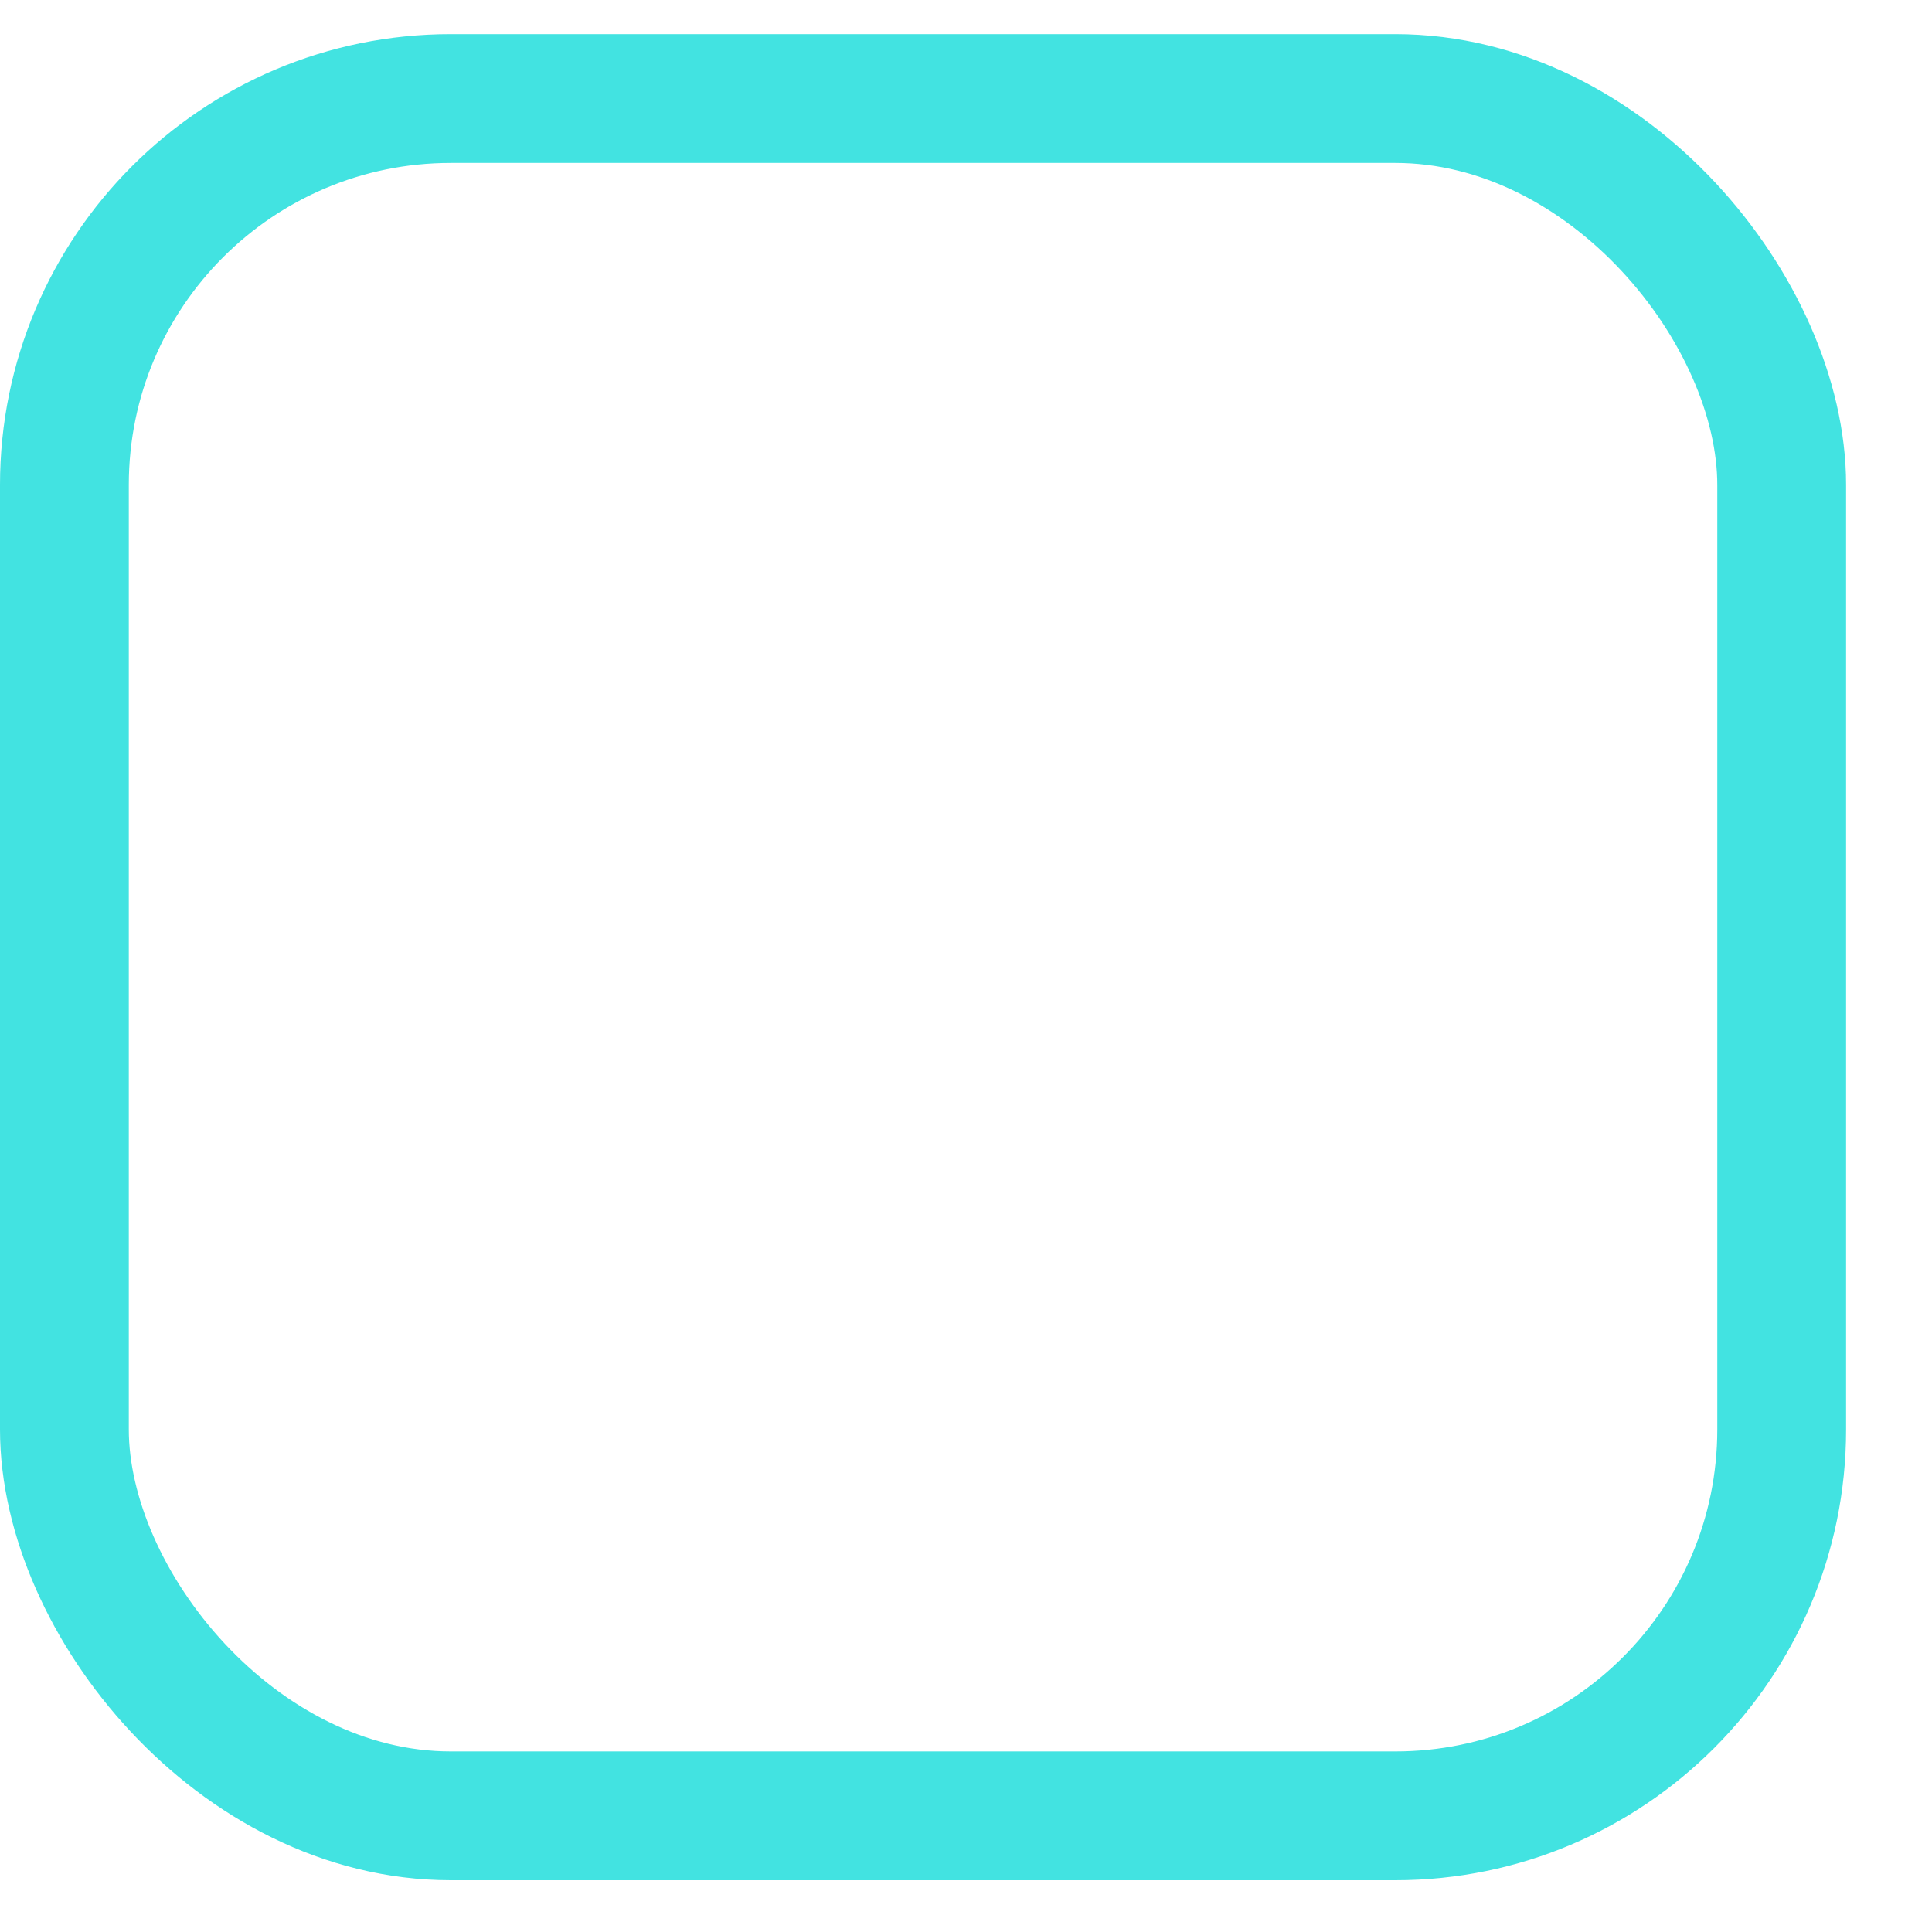 <?xml version="1.0" encoding="UTF-8"?>
<svg width="15px" height="15px" viewBox="0 0 15 15" version="1.1" xmlns="http://www.w3.org/2000/svg" xmlns:xlink="http://www.w3.org/1999/xlink">
    <!-- Generator: Sketch 53 (72520) - https://sketchapp.com -->
    <title>矩形 copy</title>
    <desc>Created with Sketch.</desc>
    <g id="dark_1" stroke="none" stroke-width="1" fill="none" fill-rule="evenodd">
        <g id="1920" transform="translate(-249, -584)" stroke="#42E3E1">
            <rect id="矩形-copy" x="249.5" y="584.765" width="13.333" height="13.333" rx="3"></rect>
        </g>
    </g>
</svg>